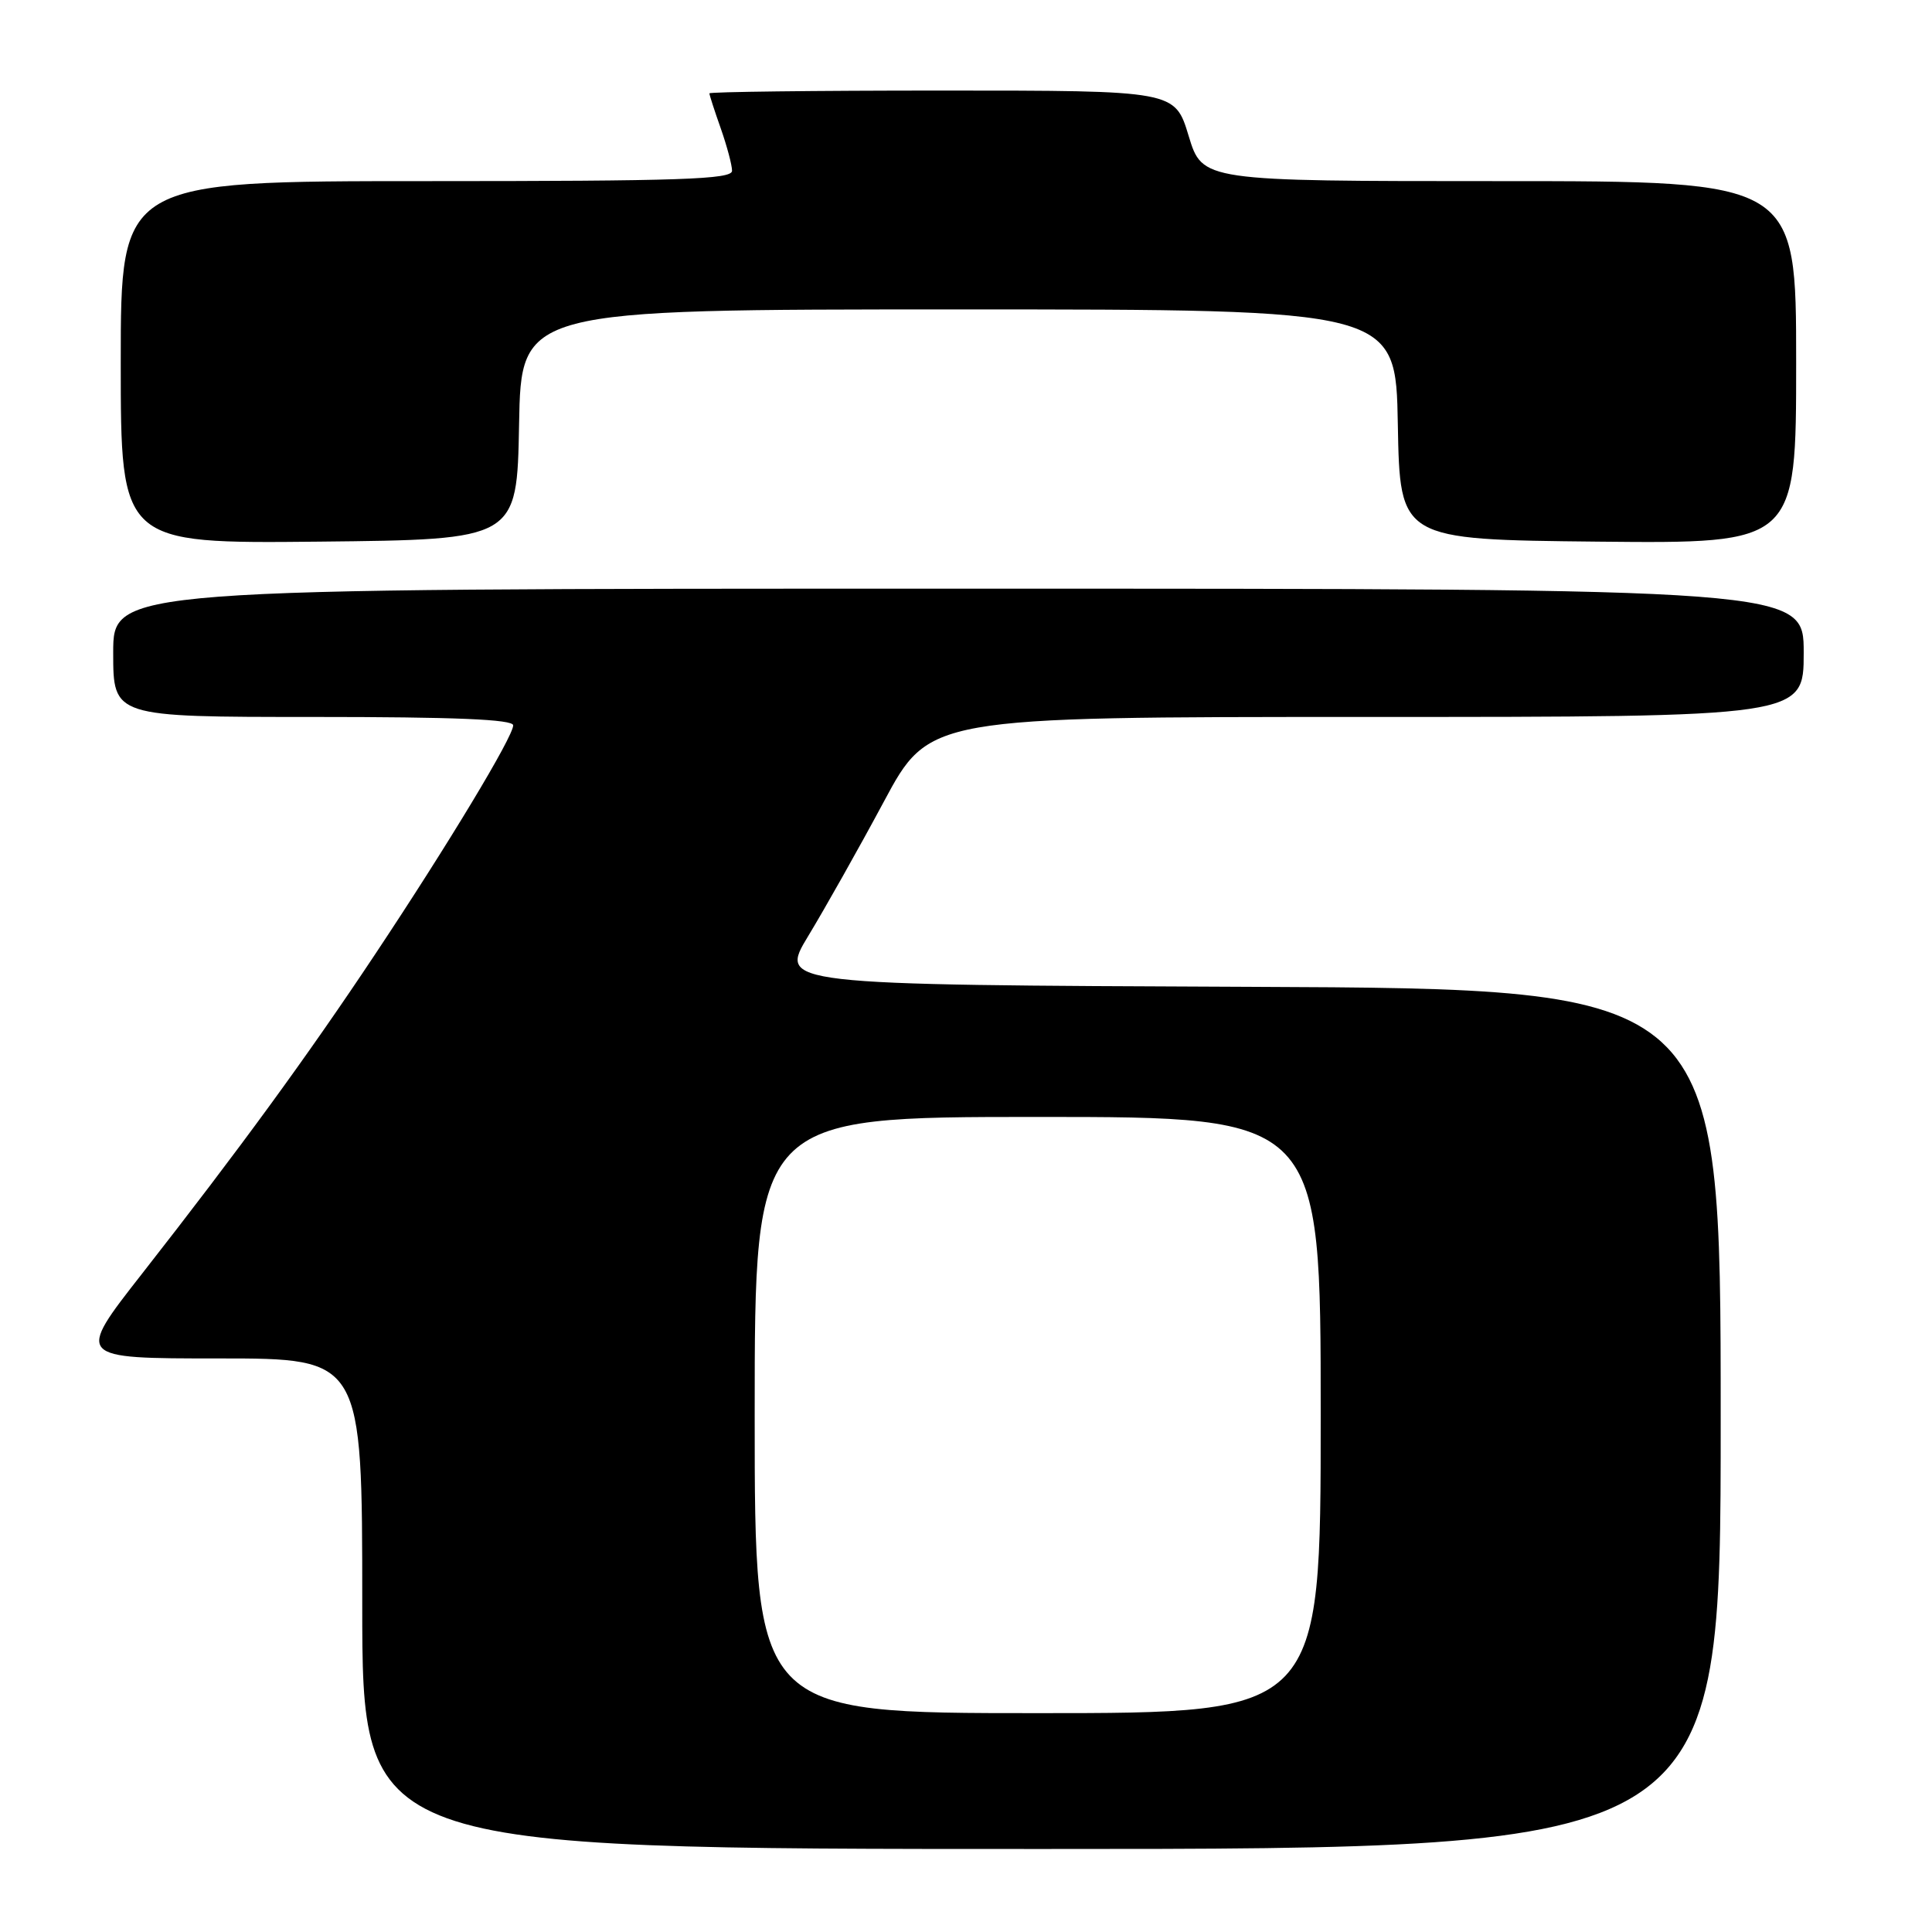 <?xml version="1.0" encoding="UTF-8" standalone="no"?>
<!DOCTYPE svg PUBLIC "-//W3C//DTD SVG 1.1//EN" "http://www.w3.org/Graphics/SVG/1.1/DTD/svg11.dtd" >
<svg xmlns="http://www.w3.org/2000/svg" xmlns:xlink="http://www.w3.org/1999/xlink" version="1.1" viewBox="0 0 256 256">
 <g >
 <path fill="currentColor"
d=" M 228.00 188.01 C 228.00 131.02 228.00 131.02 165.58 130.76 C 103.17 130.50 103.17 130.50 107.11 124.00 C 109.28 120.42 113.78 112.44 117.10 106.25 C 123.13 95.00 123.13 95.00 181.07 95.00 C 239.00 95.00 239.00 95.00 239.00 86.50 C 239.00 78.00 239.00 78.00 127.00 78.00 C 15.00 78.00 15.00 78.00 15.00 86.50 C 15.00 95.00 15.00 95.00 41.50 95.00 C 60.27 95.00 68.00 95.32 68.00 96.11 C 68.00 97.61 59.40 111.88 49.67 126.50 C 40.68 140.02 31.75 152.25 18.84 168.75 C 10.03 180.00 10.03 180.00 29.02 180.00 C 48.00 180.00 48.00 180.00 48.00 212.50 C 48.00 245.00 48.00 245.00 138.00 245.00 C 228.00 245.00 228.00 245.00 228.00 188.01 Z  M 68.78 56.25 C 69.05 41.00 69.05 41.00 127.00 41.00 C 184.95 41.00 184.95 41.00 185.22 56.25 C 185.50 71.50 185.50 71.50 211.75 71.77 C 238.00 72.03 238.00 72.03 238.00 48.02 C 238.00 24.00 238.00 24.00 198.66 24.00 C 159.32 24.00 159.32 24.00 157.50 18.00 C 155.68 12.00 155.68 12.00 124.84 12.00 C 107.88 12.00 94.00 12.17 94.00 12.37 C 94.00 12.58 94.67 14.66 95.50 17.00 C 96.32 19.34 97.00 21.87 97.00 22.63 C 97.00 23.77 90.19 24.00 56.50 24.00 C 16.00 24.00 16.00 24.00 16.00 48.02 C 16.00 72.03 16.00 72.03 42.25 71.77 C 68.50 71.50 68.50 71.50 68.78 56.25 Z  M 100.00 187.50 C 100.00 148.00 100.00 148.00 137.50 148.00 C 175.00 148.00 175.00 148.00 175.00 187.50 C 175.00 227.00 175.00 227.00 137.50 227.00 C 100.00 227.00 100.00 227.00 100.00 187.50 Z "/>
</g>
</svg>